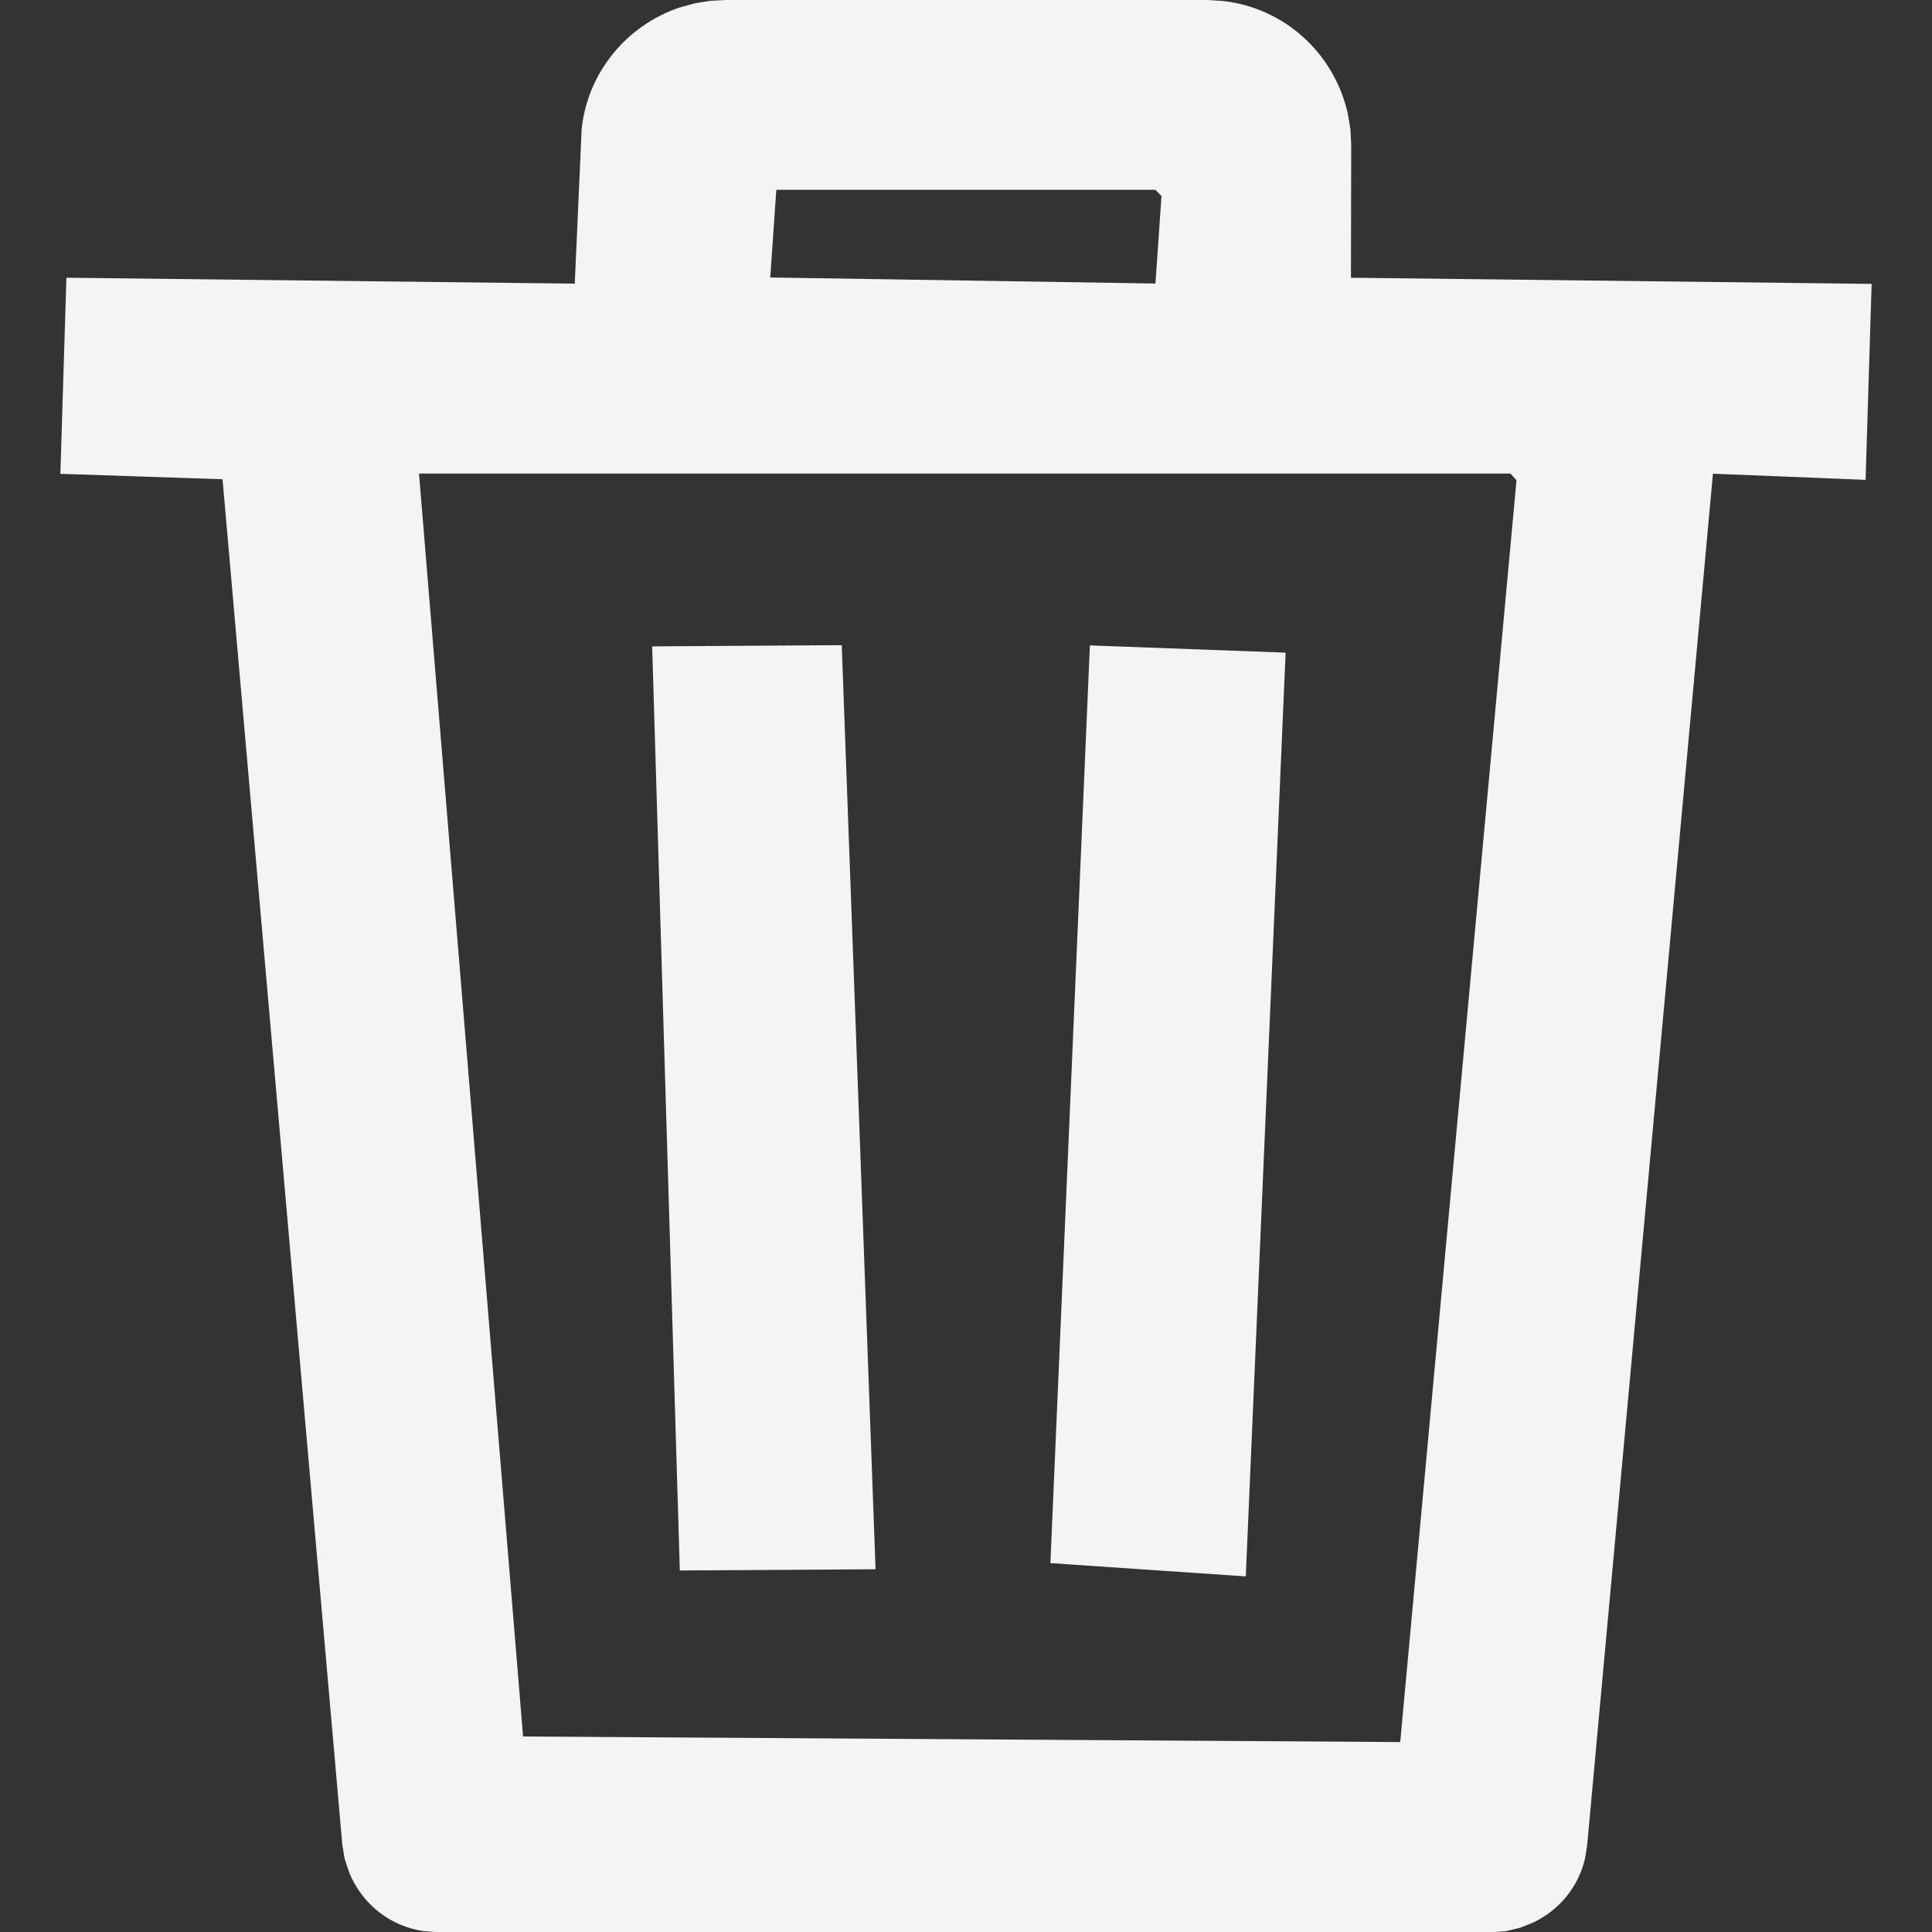 <svg xmlns="http://www.w3.org/2000/svg" width="16" height="16" viewBox="0 0 16 16">
    <rect x="0" y="0" width="16" height="16" fill="#333333" stroke="none"/>
    <g fill="none" fill-rule="evenodd">
        <g fill="#F3F4F6" fill-rule="nonzero">
            <g>
                <path d="M6.005 0L5.88.007l-.128.021-.126.035c-.445.151-.76.544-.809 1.005L4.76 2.349.55 2.3.5 3.924l1.343.045.992 11.31.019.114.04.12c.111.264.346.444.62.48l.104.008h8.74l.114-.008.12-.029.113-.046c.218-.107.372-.302.423-.534l.016-.101 1.042-11.36 1.264.051.05-1.623-4.312-.051.002-1.101-.006-.126-.022-.132c-.114-.507-.533-.879-1.037-.933L9.997 0H6.005zm6.504 3.922l.05.055-.963 10.45-7.264-.046L3.47 3.922h9.039zM9.026 5.345l-.327 7.6 1.618.11.33-7.65-1.621-.06zm-2.055-.002l-1.57.01.229 7.653 1.621-.01-.28-7.653zm2.598-3.77l.05.05-.05.725-3.19-.05.05-.726h3.14z" transform="translate(-23 -40) translate(23 40)"/>
            </g>
        </g>
    </g>
</svg>
